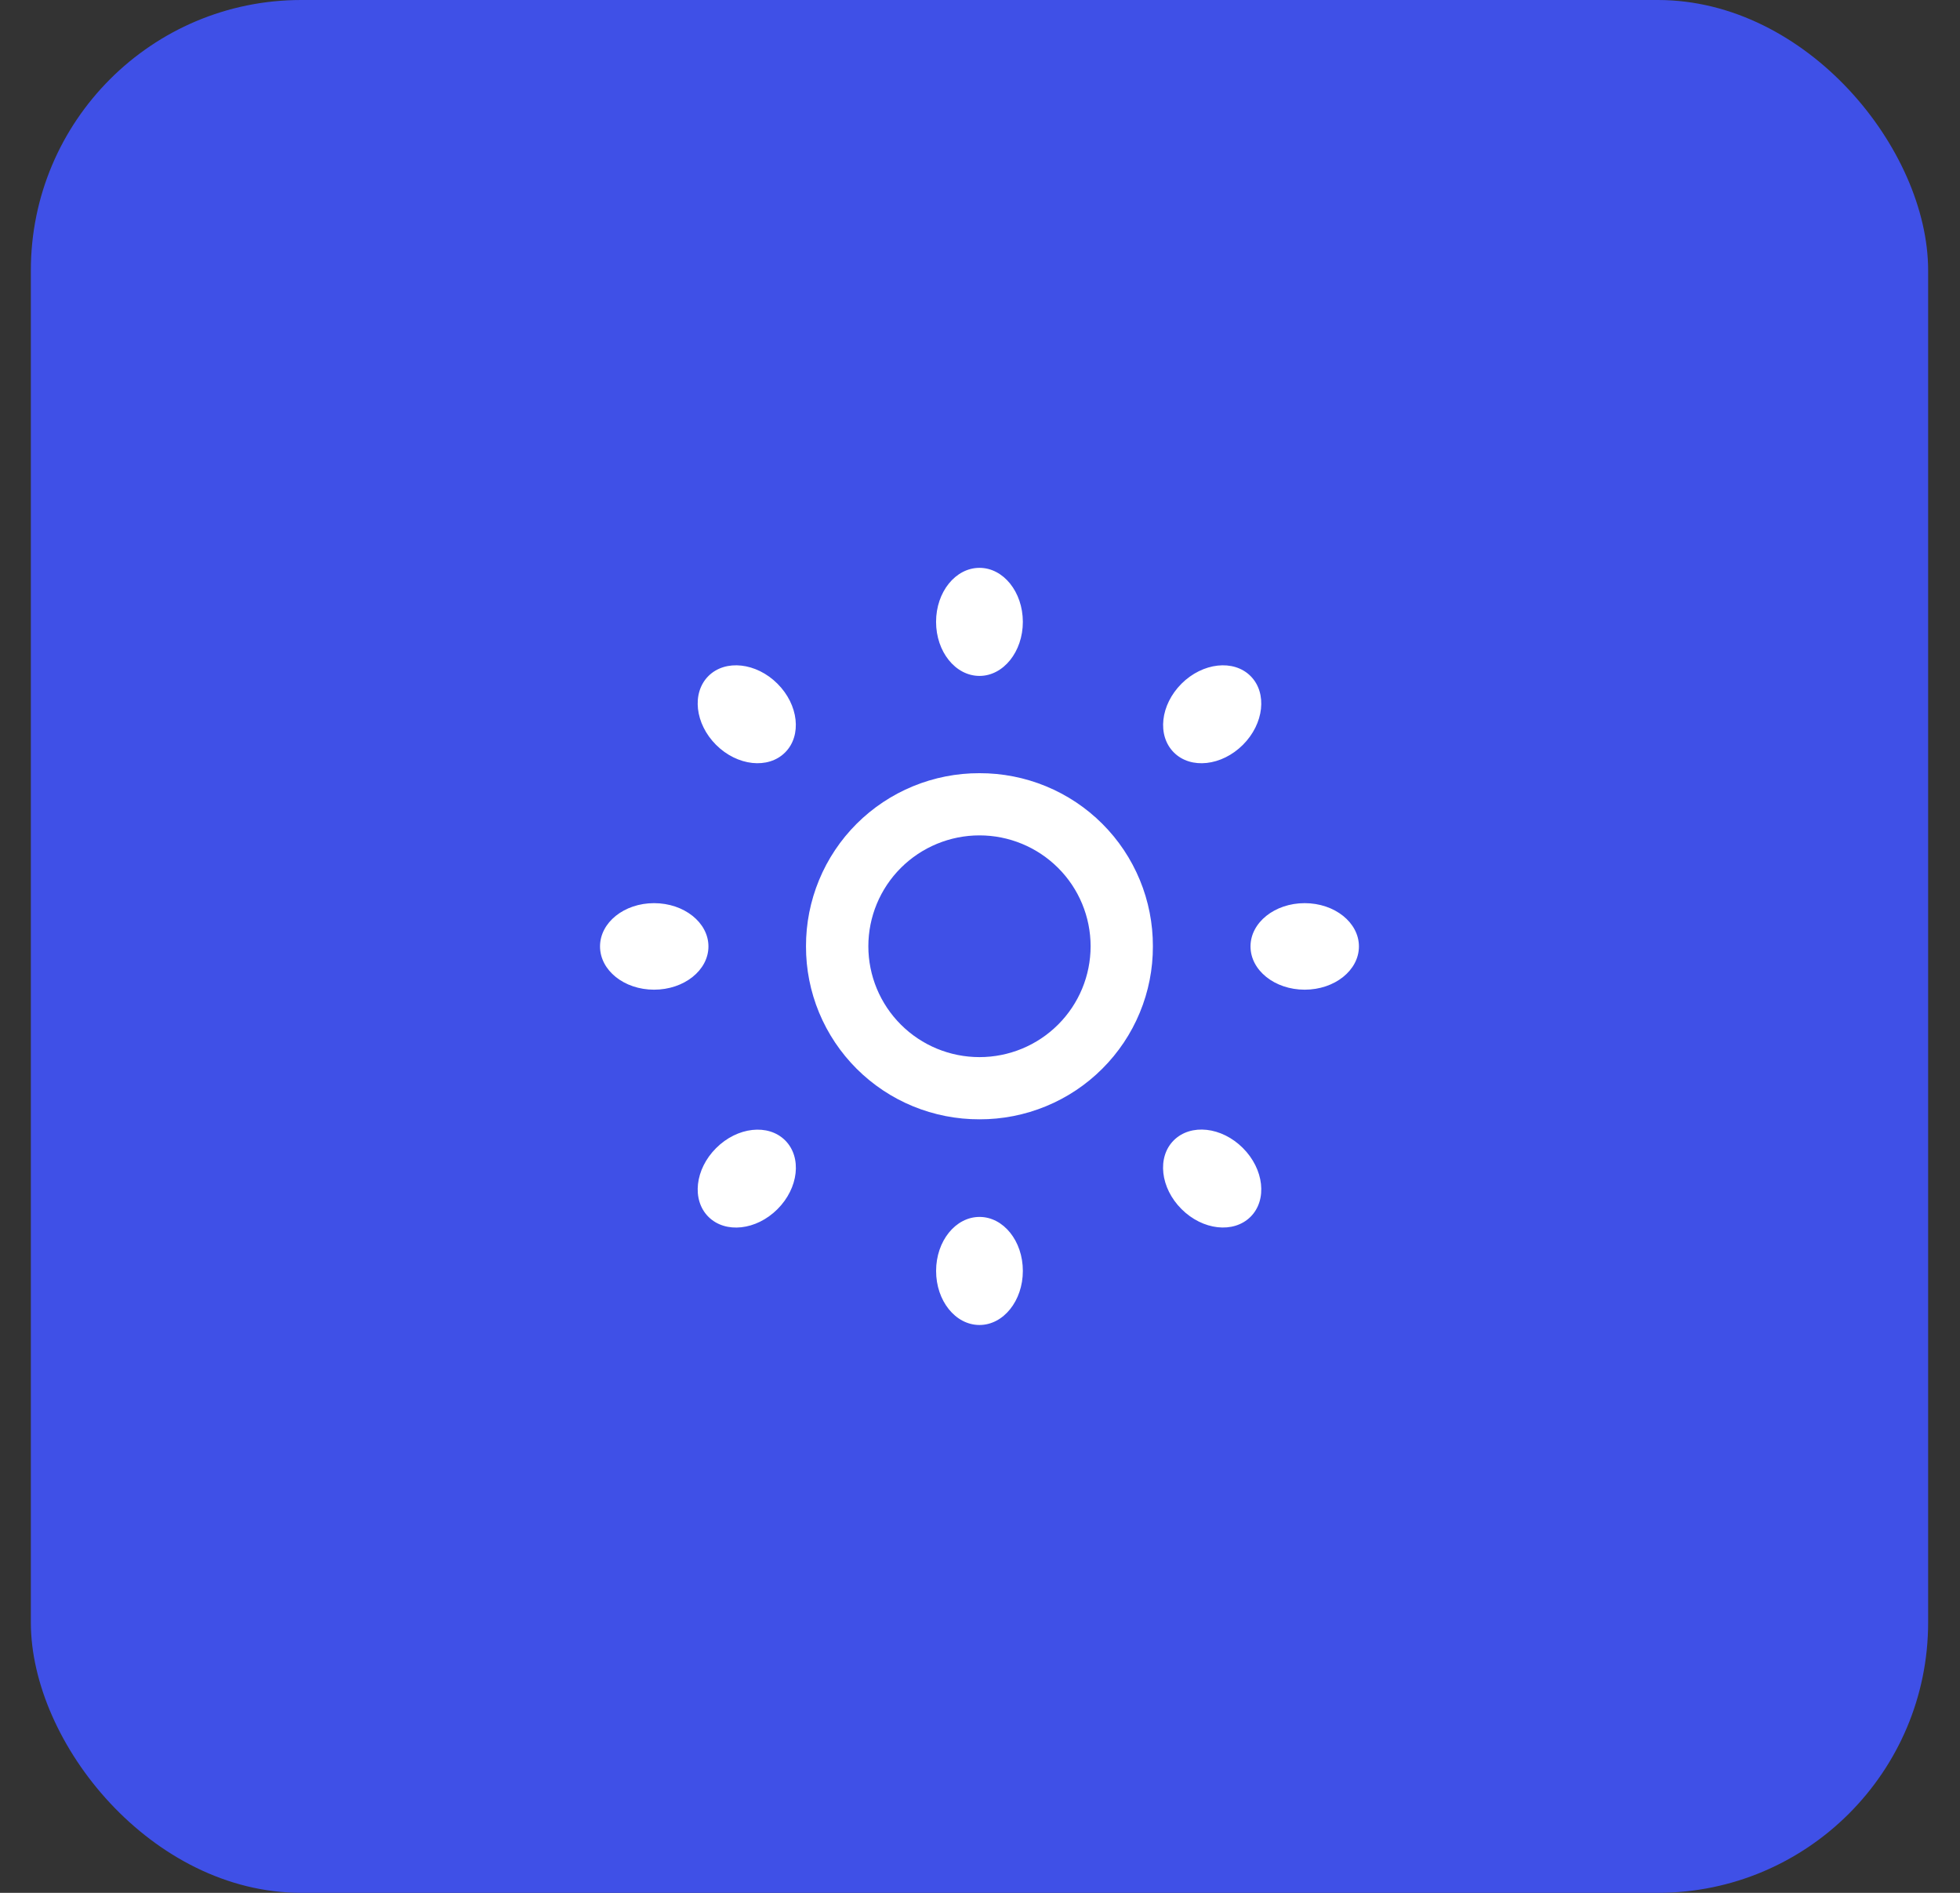 <svg width="58" height="56" viewBox="0 0 58 56" fill="none" xmlns="http://www.w3.org/2000/svg">
<rect x="0" y="0" width="58" height="56" fill="#333333" stroke="none"/>
<rect x="0.913" width="56.144" height="56" rx="8" fill="#3F50E7"/>
<path d="M28.985 22.875C28.31 22.873 27.641 23.005 27.018 23.261C26.394 23.518 25.827 23.895 25.35 24.371C24.873 24.847 24.495 25.413 24.238 26.035C23.981 26.657 23.849 27.324 23.851 27.997C23.849 28.67 23.981 29.336 24.238 29.958C24.496 30.58 24.874 31.145 25.351 31.621C25.828 32.096 26.394 32.474 27.018 32.73C27.642 32.986 28.31 33.117 28.985 33.115C29.659 33.117 30.327 32.986 30.951 32.729C31.574 32.473 32.141 32.096 32.617 31.62C33.094 31.145 33.472 30.58 33.729 29.958C33.987 29.336 34.118 28.669 34.116 27.997C34.118 27.324 33.987 26.657 33.73 26.035C33.473 25.413 33.096 24.847 32.618 24.371C32.142 23.895 31.575 23.518 30.951 23.261C30.328 23.005 29.659 22.873 28.985 22.875ZM28.985 31.275C28.112 31.275 27.276 30.93 26.659 30.314C26.043 29.699 25.696 28.865 25.696 27.995C25.696 27.125 26.043 26.291 26.659 25.676C27.276 25.061 28.112 24.715 28.985 24.715C29.857 24.715 30.693 25.061 31.31 25.676C31.927 26.291 32.273 27.125 32.273 27.995C32.273 28.865 31.927 29.699 31.31 30.314C30.693 30.93 29.857 31.275 28.985 31.275ZM37.005 20C36.505 19.501 35.589 19.603 34.963 20.227C34.337 20.853 34.236 21.762 34.737 22.262C35.237 22.763 36.152 22.662 36.779 22.037C37.405 21.413 37.506 20.499 37.005 20ZM21.192 33.966C20.565 34.59 20.463 35.501 20.964 36C21.465 36.499 22.379 36.4 23.006 35.774C23.633 35.149 23.734 34.237 23.234 33.738C22.733 33.238 21.817 33.341 21.192 33.966ZM20.964 20C20.463 20.499 20.565 21.413 21.19 22.037C21.817 22.662 22.732 22.762 23.232 22.262C23.733 21.763 23.632 20.85 23.005 20.226C22.381 19.603 21.465 19.501 20.964 20ZM34.963 35.771C35.589 36.397 36.503 36.499 37.005 36C37.507 35.501 37.405 34.587 36.777 33.962C36.15 33.336 35.237 33.237 34.735 33.736C34.233 34.235 34.337 35.147 34.963 35.771ZM28.985 19.997C29.692 19.997 30.268 19.282 30.268 18.397C30.266 17.512 29.692 16.8 28.985 16.8C28.276 16.8 27.7 17.512 27.7 18.397C27.7 19.282 28.274 19.997 28.985 19.997ZM28.985 39.2C29.692 39.2 30.268 38.485 30.268 37.6C30.268 36.715 29.694 36.003 28.986 36.003C28.277 36.003 27.701 36.715 27.701 37.6C27.7 38.485 28.274 39.2 28.985 39.2ZM20.964 28C20.964 27.294 20.242 26.72 19.355 26.72C18.468 26.72 17.756 27.294 17.756 28C17.756 28.707 18.468 29.28 19.355 29.28C20.242 29.28 20.964 28.707 20.964 28ZM40.213 28C40.213 27.294 39.495 26.72 38.608 26.72C37.721 26.72 37.005 27.294 37.005 28C37.005 28.707 37.721 29.28 38.608 29.28C39.495 29.28 40.213 28.707 40.213 28Z" fill="white"/>
</svg>
